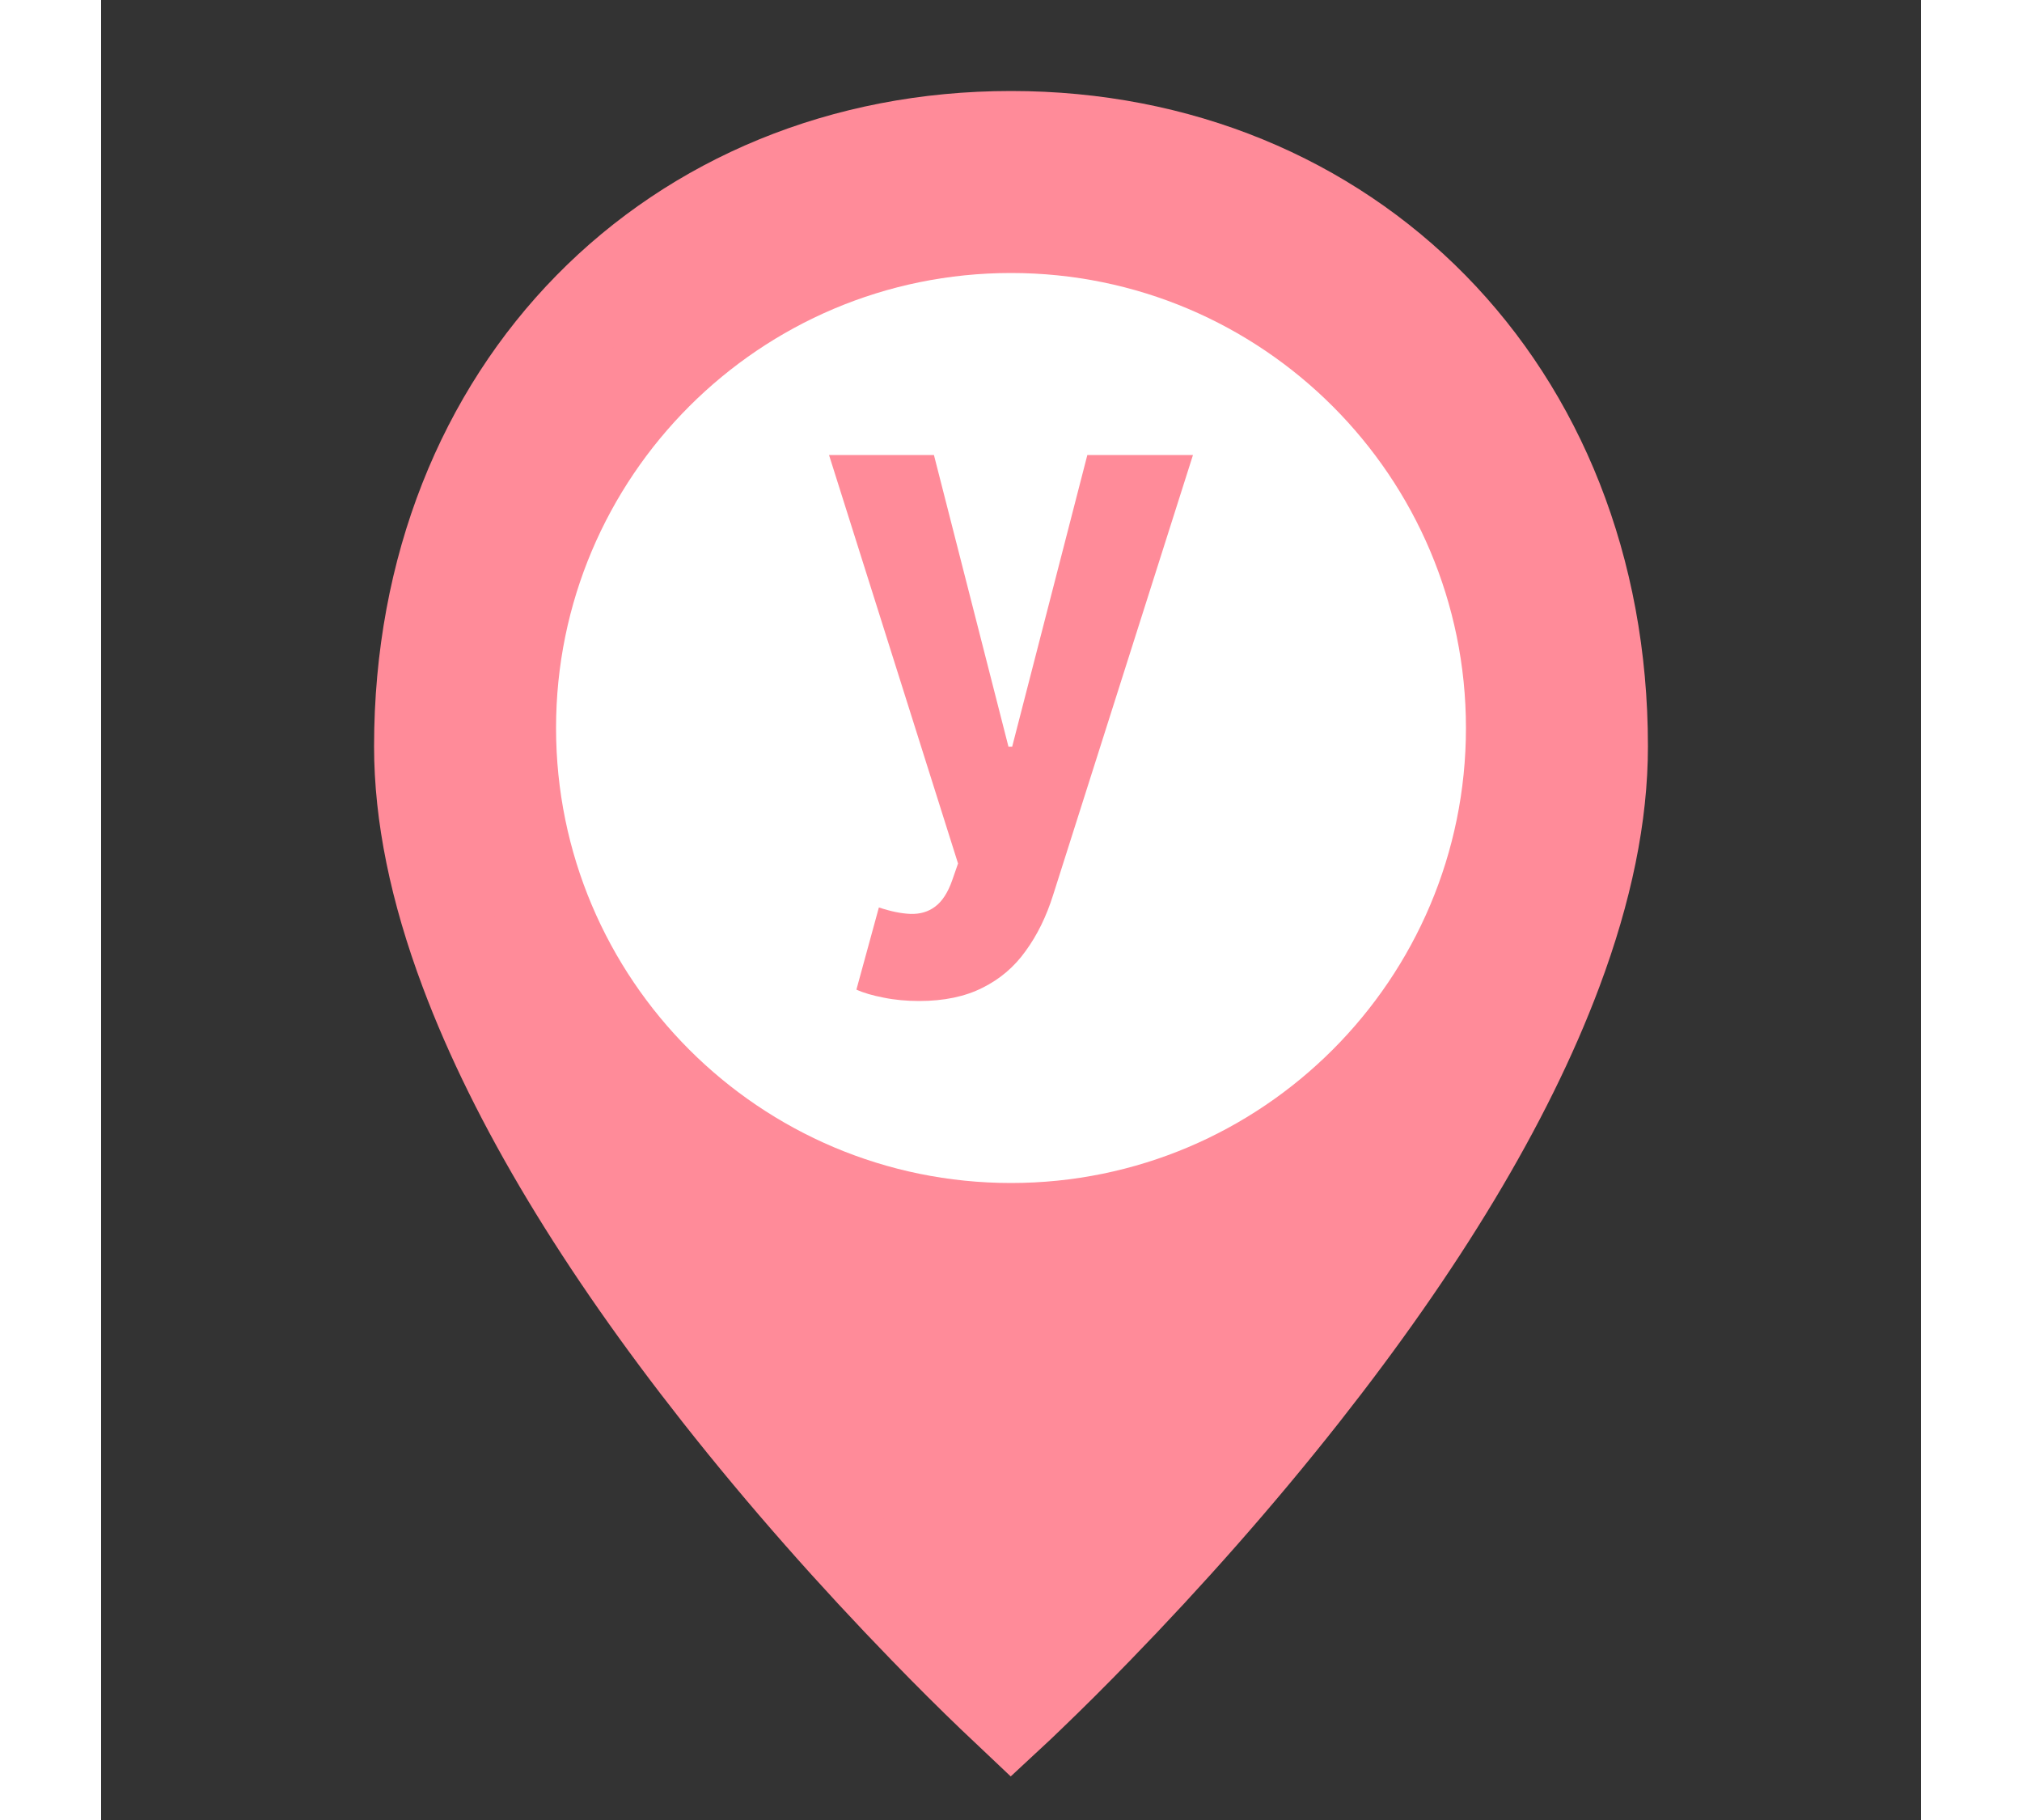 <svg width="40" height="36" viewBox="0 0 20 20" fill="none" xmlns="http://www.w3.org/2000/svg">
<rect x="0" y="0" width="20" height="20" fill="#333333" stroke="none"/>
<path d="M10 18.837C9.948 18.788 9.877 18.721 9.791 18.638C9.566 18.422 9.315 18.173 9.045 17.894C8.272 17.098 7.5 16.229 6.78 15.314C5.506 13.696 4.548 12.129 4.002 10.67C3.668 9.779 3.5 8.956 3.5 8.202C3.5 4.268 6.299 1.5 10 1.5C13.701 1.5 16.5 4.268 16.5 8.202C16.5 8.956 16.332 9.779 15.998 10.67C15.452 12.129 14.494 13.696 13.22 15.314C12.5 16.229 11.728 17.098 10.955 17.894C10.685 18.173 10.434 18.422 10.209 18.638C10.123 18.721 10.053 18.788 10 18.837Z" fill="#ff8b99" stroke="#ff8b99"/>
<path d="M10 13C7.239 13 5 10.761 5 8C5 5.239 7.239 3 10 3C12.761 3 15 5.239 15 8C15 10.761 12.761 13 10 13Z" fill="white"/>
<path d="M8.991 11C8.852 11 8.722 10.988 8.6 10.963C8.48 10.94 8.38 10.911 8.301 10.875L8.548 9.972C8.677 10.015 8.793 10.039 8.896 10.043C9 10.046 9.091 10.02 9.166 9.963C9.243 9.906 9.306 9.81 9.354 9.673L9.418 9.489L8 5H9.153L9.972 8.205H10.013L10.839 5H12L10.463 9.835C10.389 10.07 10.289 10.275 10.162 10.449C10.037 10.625 9.878 10.76 9.686 10.855C9.494 10.952 9.262 11 8.991 11Z" fill="#ff8b99"/>
</svg>
